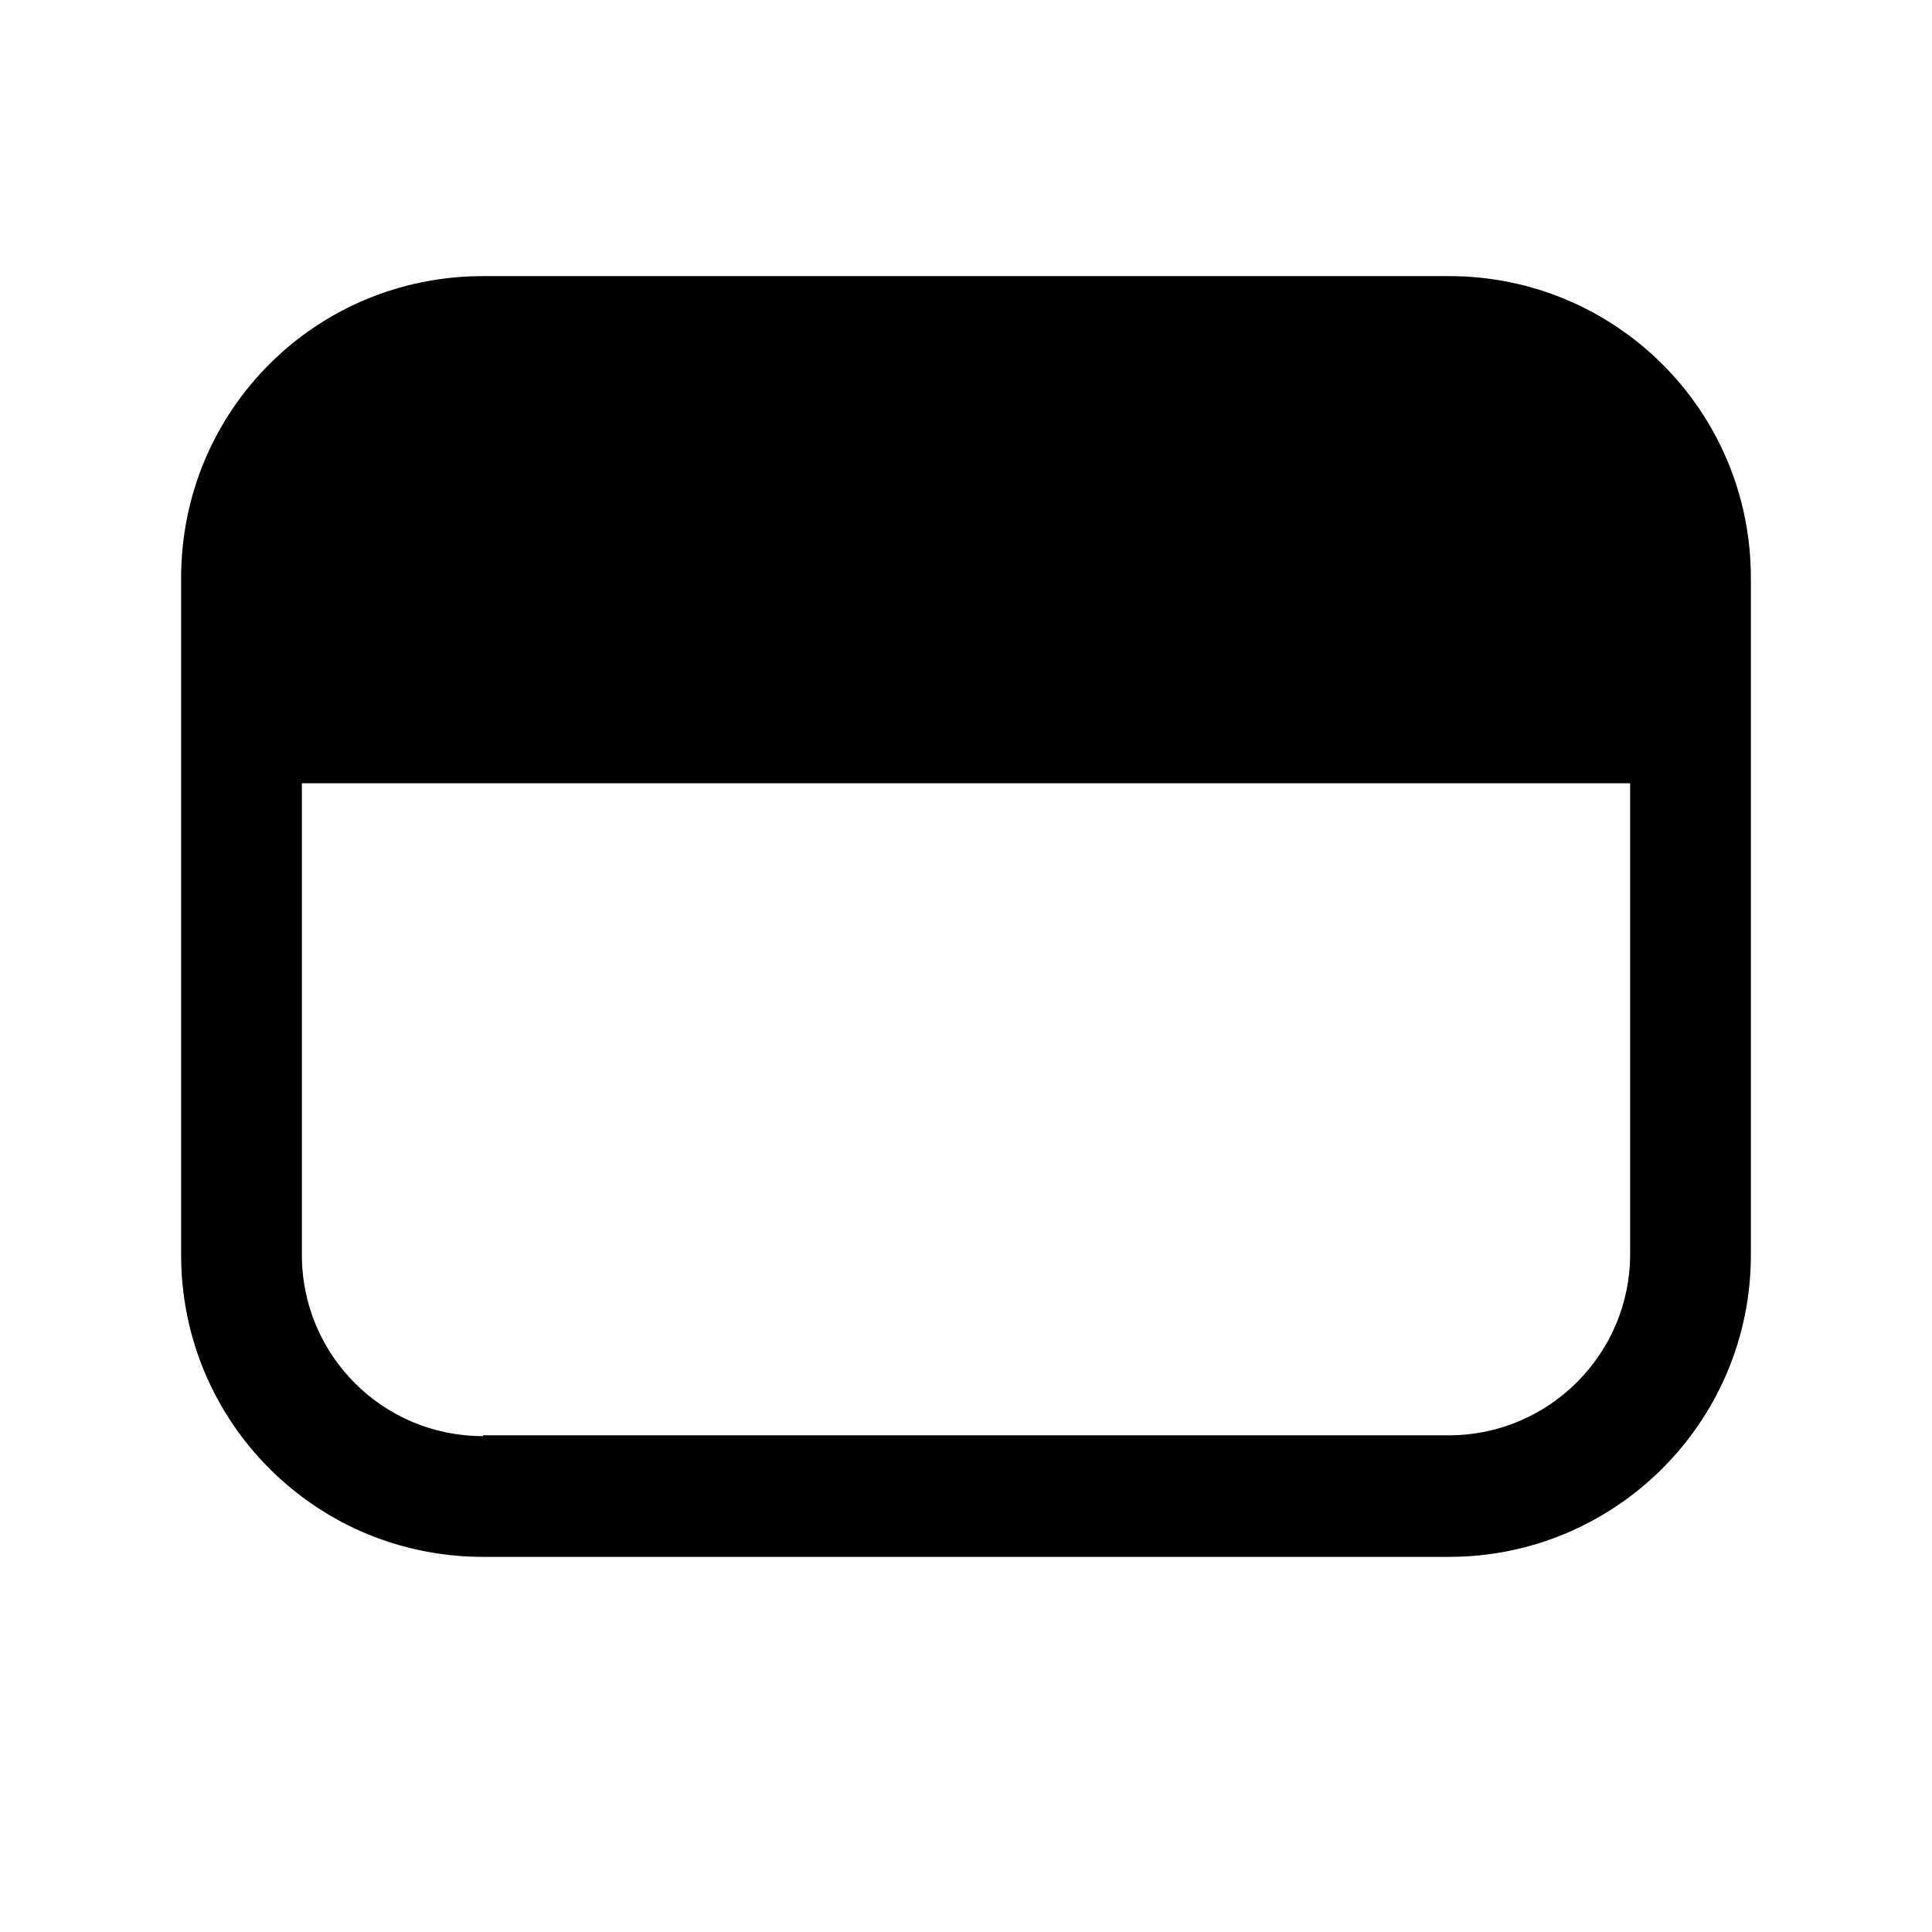 <svg viewBox="0 0 24 24" xmlns="http://www.w3.org/2000/svg"><g fill="currentColor"><path d="M2.4 15.59c0 1.98 1.61 3.6 3.6 3.6h12c1.98 0 3.6-1.62 3.6-3.6V7.18c0-1.99-1.62-3.6-3.6-3.6H6c-1.99 0-3.6 1.61-3.6 3.6v8.4Zm3.6 2.4c-1.33 0-2.4-1.08-2.4-2.4V9.58h16.8v6c0 1.32-1.08 2.4-2.4 2.4H6Z"/><path fill="currentColor" fill-rule="evenodd" d="M6 19.04c-1.91 0-3.45-1.55-3.45-3.45V7.18c0-1.91 1.54-3.45 3.45-3.45h12c1.9 0 3.45 1.54 3.45 3.45v8.4c0 1.9-1.55 3.45-3.45 3.45H6Zm-3.75-3.45c0 2.07 1.67 3.75 3.75 3.75h12c2.07 0 3.75-1.68 3.75-3.75V7.18c0-2.08-1.68-3.75-3.75-3.75H6c-2.08 0-3.75 1.67-3.75 3.75v8.4Zm1.2 0c0 1.4 1.14 2.55 2.55 2.55h12c1.4 0 2.55-1.15 2.55-2.55V9.58c0-.09-.07-.15-.15-.15H3.6c-.09 0-.15.06-.15.15v6ZM6 17.84c-1.25 0-2.25-1.01-2.25-2.25V9.73h16.5v5.85c0 1.24-1.01 2.25-2.25 2.25H6Z"/></g></svg>